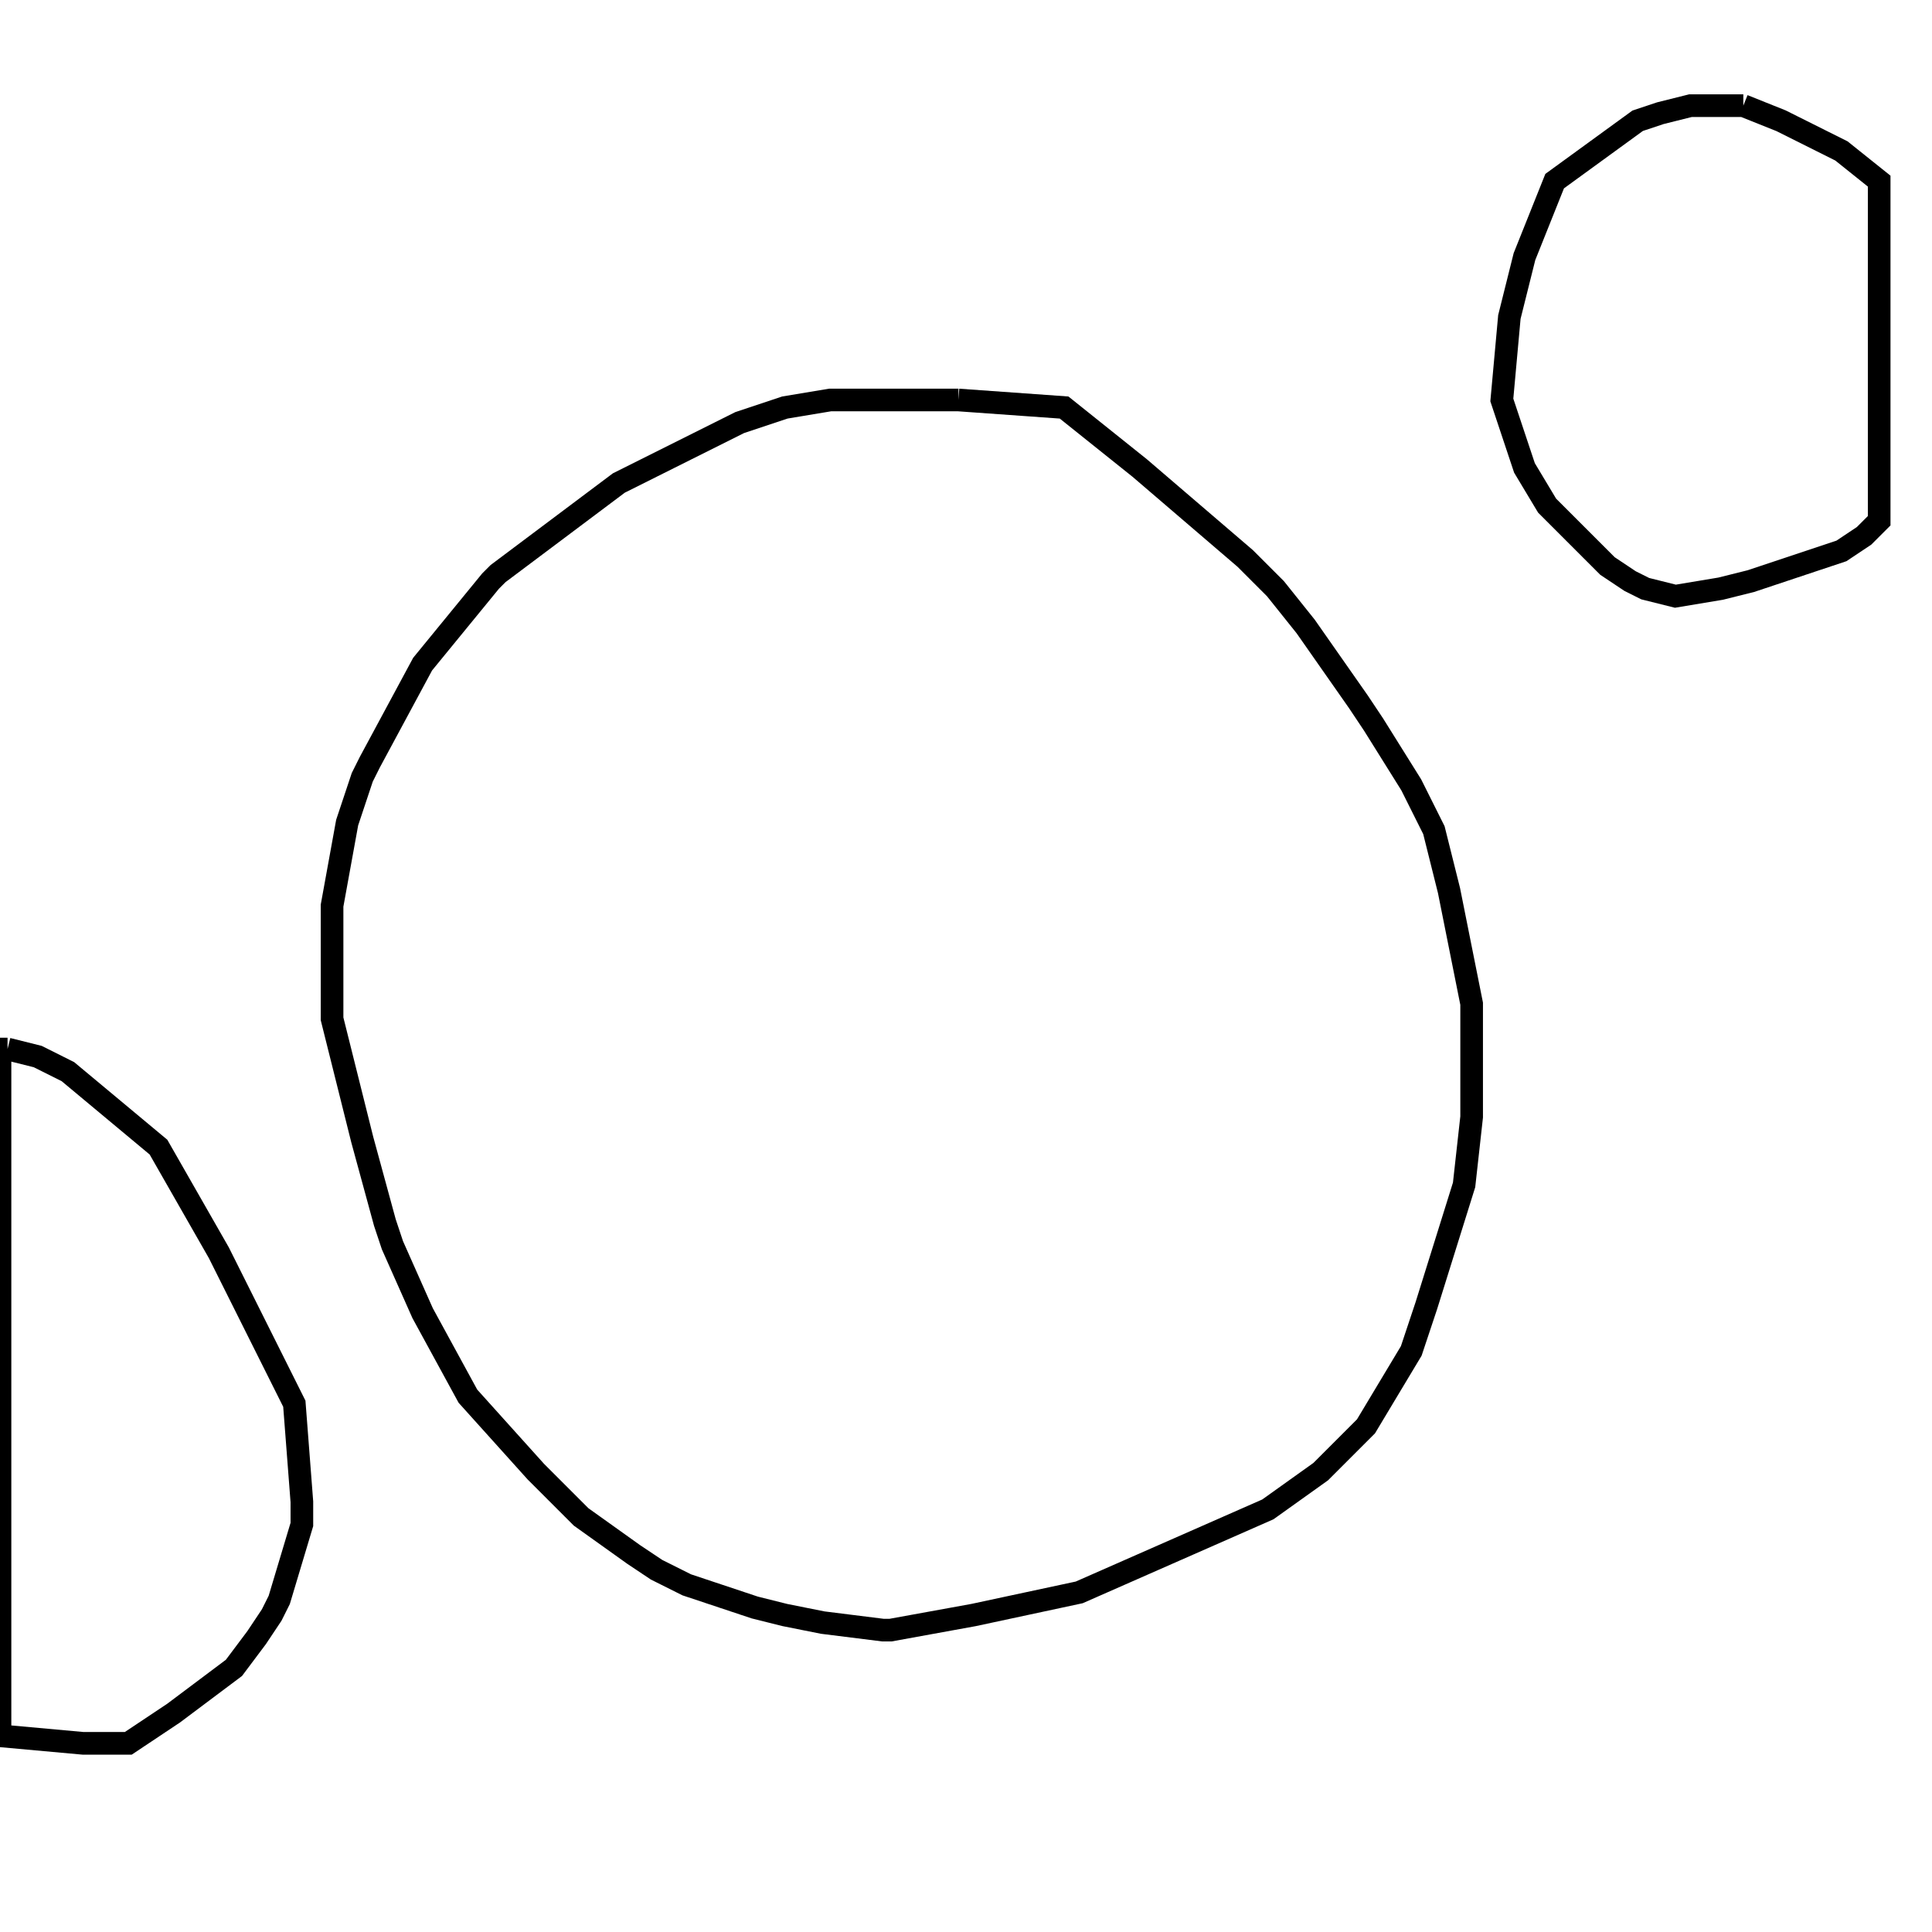 <svg width="256" height="256" xmlns="http://www.w3.org/2000/svg" fill-opacity="0" stroke="black" stroke-width="3" ><path d="M127 53 141 54 151 62 165 74 169 78 173 83 180 93 182 96 187 104 190 110 192 118 195 133 195 148 194 157 189 173 187 179 181 189 175 195 168 200 143 211 129 214 118 216 117 216 109 215 104 214 100 213 91 210 87 208 84 206 77 201 71 195 62 185 56 174 52 165 51 162 48 151 44 135 44 120 46 109 48 103 49 101 56 88 65 77 66 76 82 64 98 56 104 54 110 53 127 53 "/><path d="M1 139 5 140 9 142 21 152 29 166 39 186 40 199 40 202 37 212 36 214 34 217 31 221 23 227 17 231 11 231 0 230 0 139 1 139 "/><path d="M231 14 236 16 244 20 249 24 249 69 247 71 244 73 232 77 228 78 222 79 218 78 216 77 213 75 205 67 202 62 199 53 200 42 202 34 206 24 217 16 220 15 224 14 231 14 "/></svg>